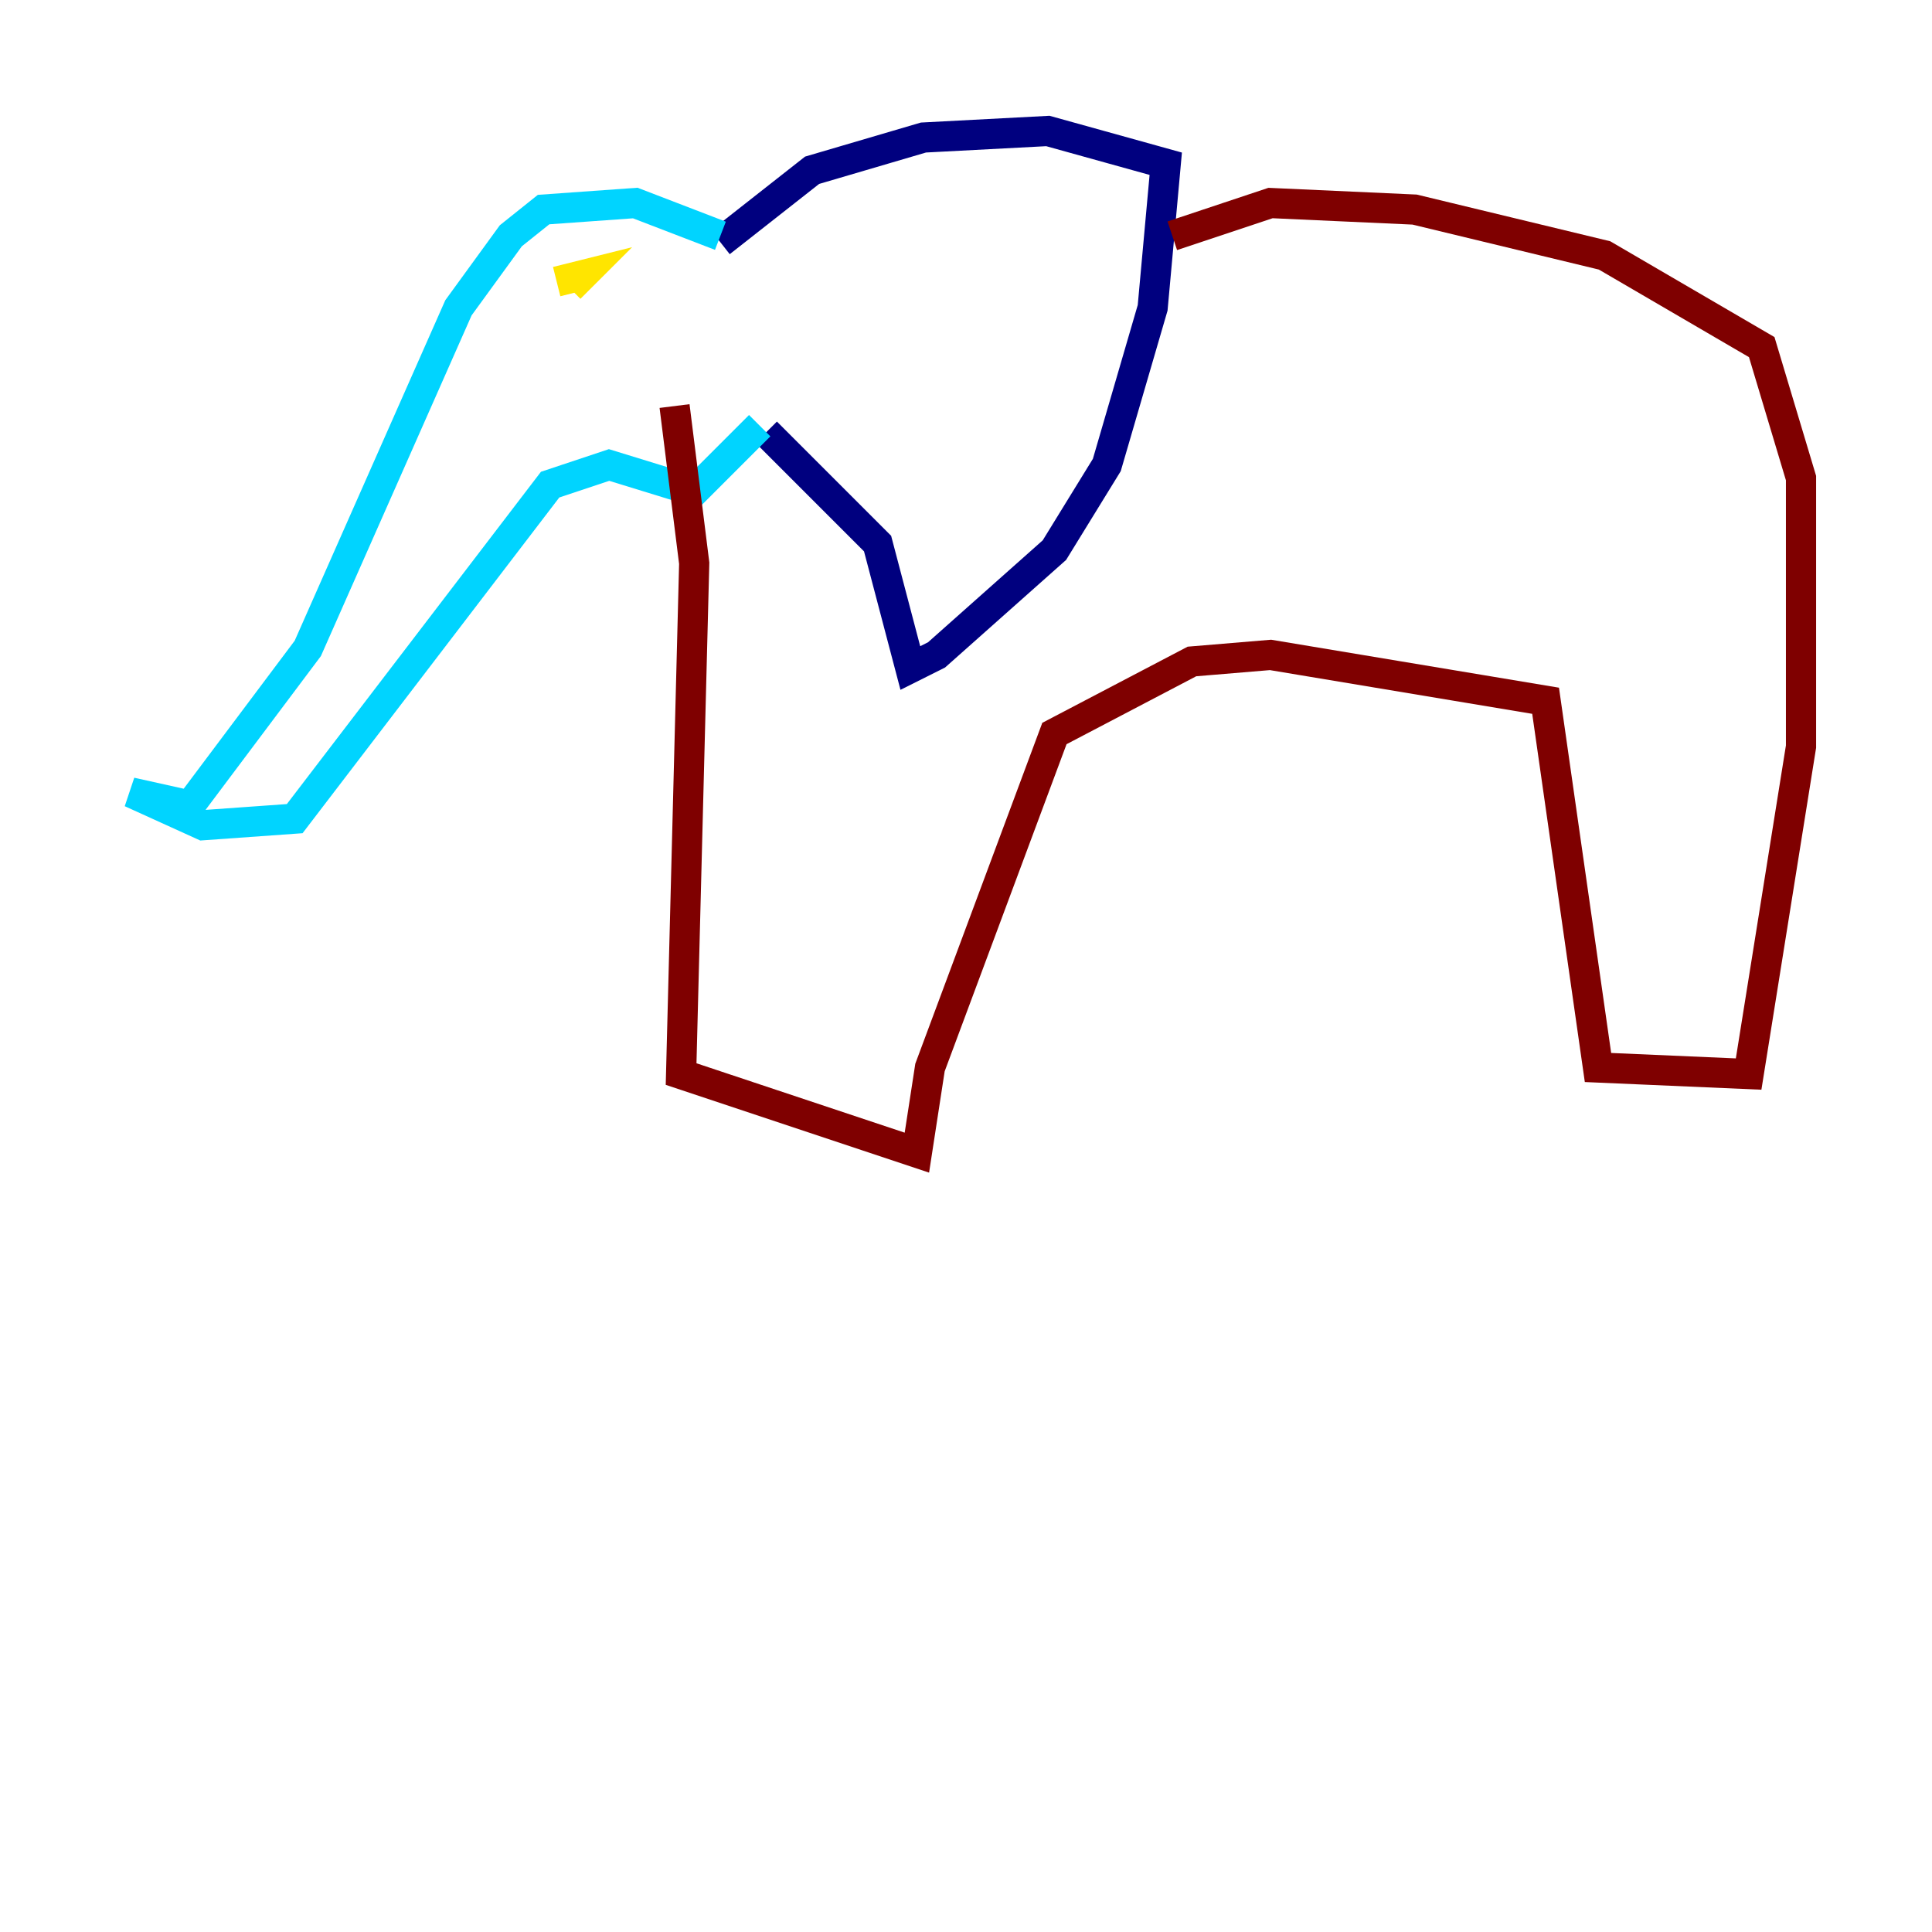 <?xml version="1.0" encoding="utf-8" ?>
<svg baseProfile="tiny" height="128" version="1.2" viewBox="0,0,128,128" width="128" xmlns="http://www.w3.org/2000/svg" xmlns:ev="http://www.w3.org/2001/xml-events" xmlns:xlink="http://www.w3.org/1999/xlink"><defs /><polyline fill="none" points="47.729,16.054 53.803,11.281 61.18,9.112 69.424,8.678 77.234,10.848 76.366,20.393 73.329,30.807 69.858,36.447 62.047,43.39 60.312,44.258 58.142,36.014 50.766,28.637" stroke="#00007f" stroke-width="2" /><polyline fill="none" points="47.729,15.62 42.088,13.451 36.014,13.885 33.844,15.62 30.373,20.393 20.393,42.956 12.583,53.37 8.678,52.502 13.451,54.671 19.525,54.237 36.447,32.108 40.352,30.807 45.993,32.542 50.332,28.203" stroke="#00d4ff" stroke-width="2" /><polyline fill="none" points="37.749,19.091 38.617,18.224 36.881,18.658" stroke="#ffe500" stroke-width="2" /><polyline fill="none" points="77.668,15.62 84.176,13.451 93.722,13.885 106.305,16.922 116.719,22.997 119.322,31.675 119.322,49.464 115.851,71.159 105.871,70.725 102.4,46.427 84.176,43.39 78.969,43.824 69.858,48.597 61.614,70.725 60.746,76.366 45.125,71.159 45.993,37.315 44.691,26.902" stroke="#7f0000" stroke-width="2" /></svg>